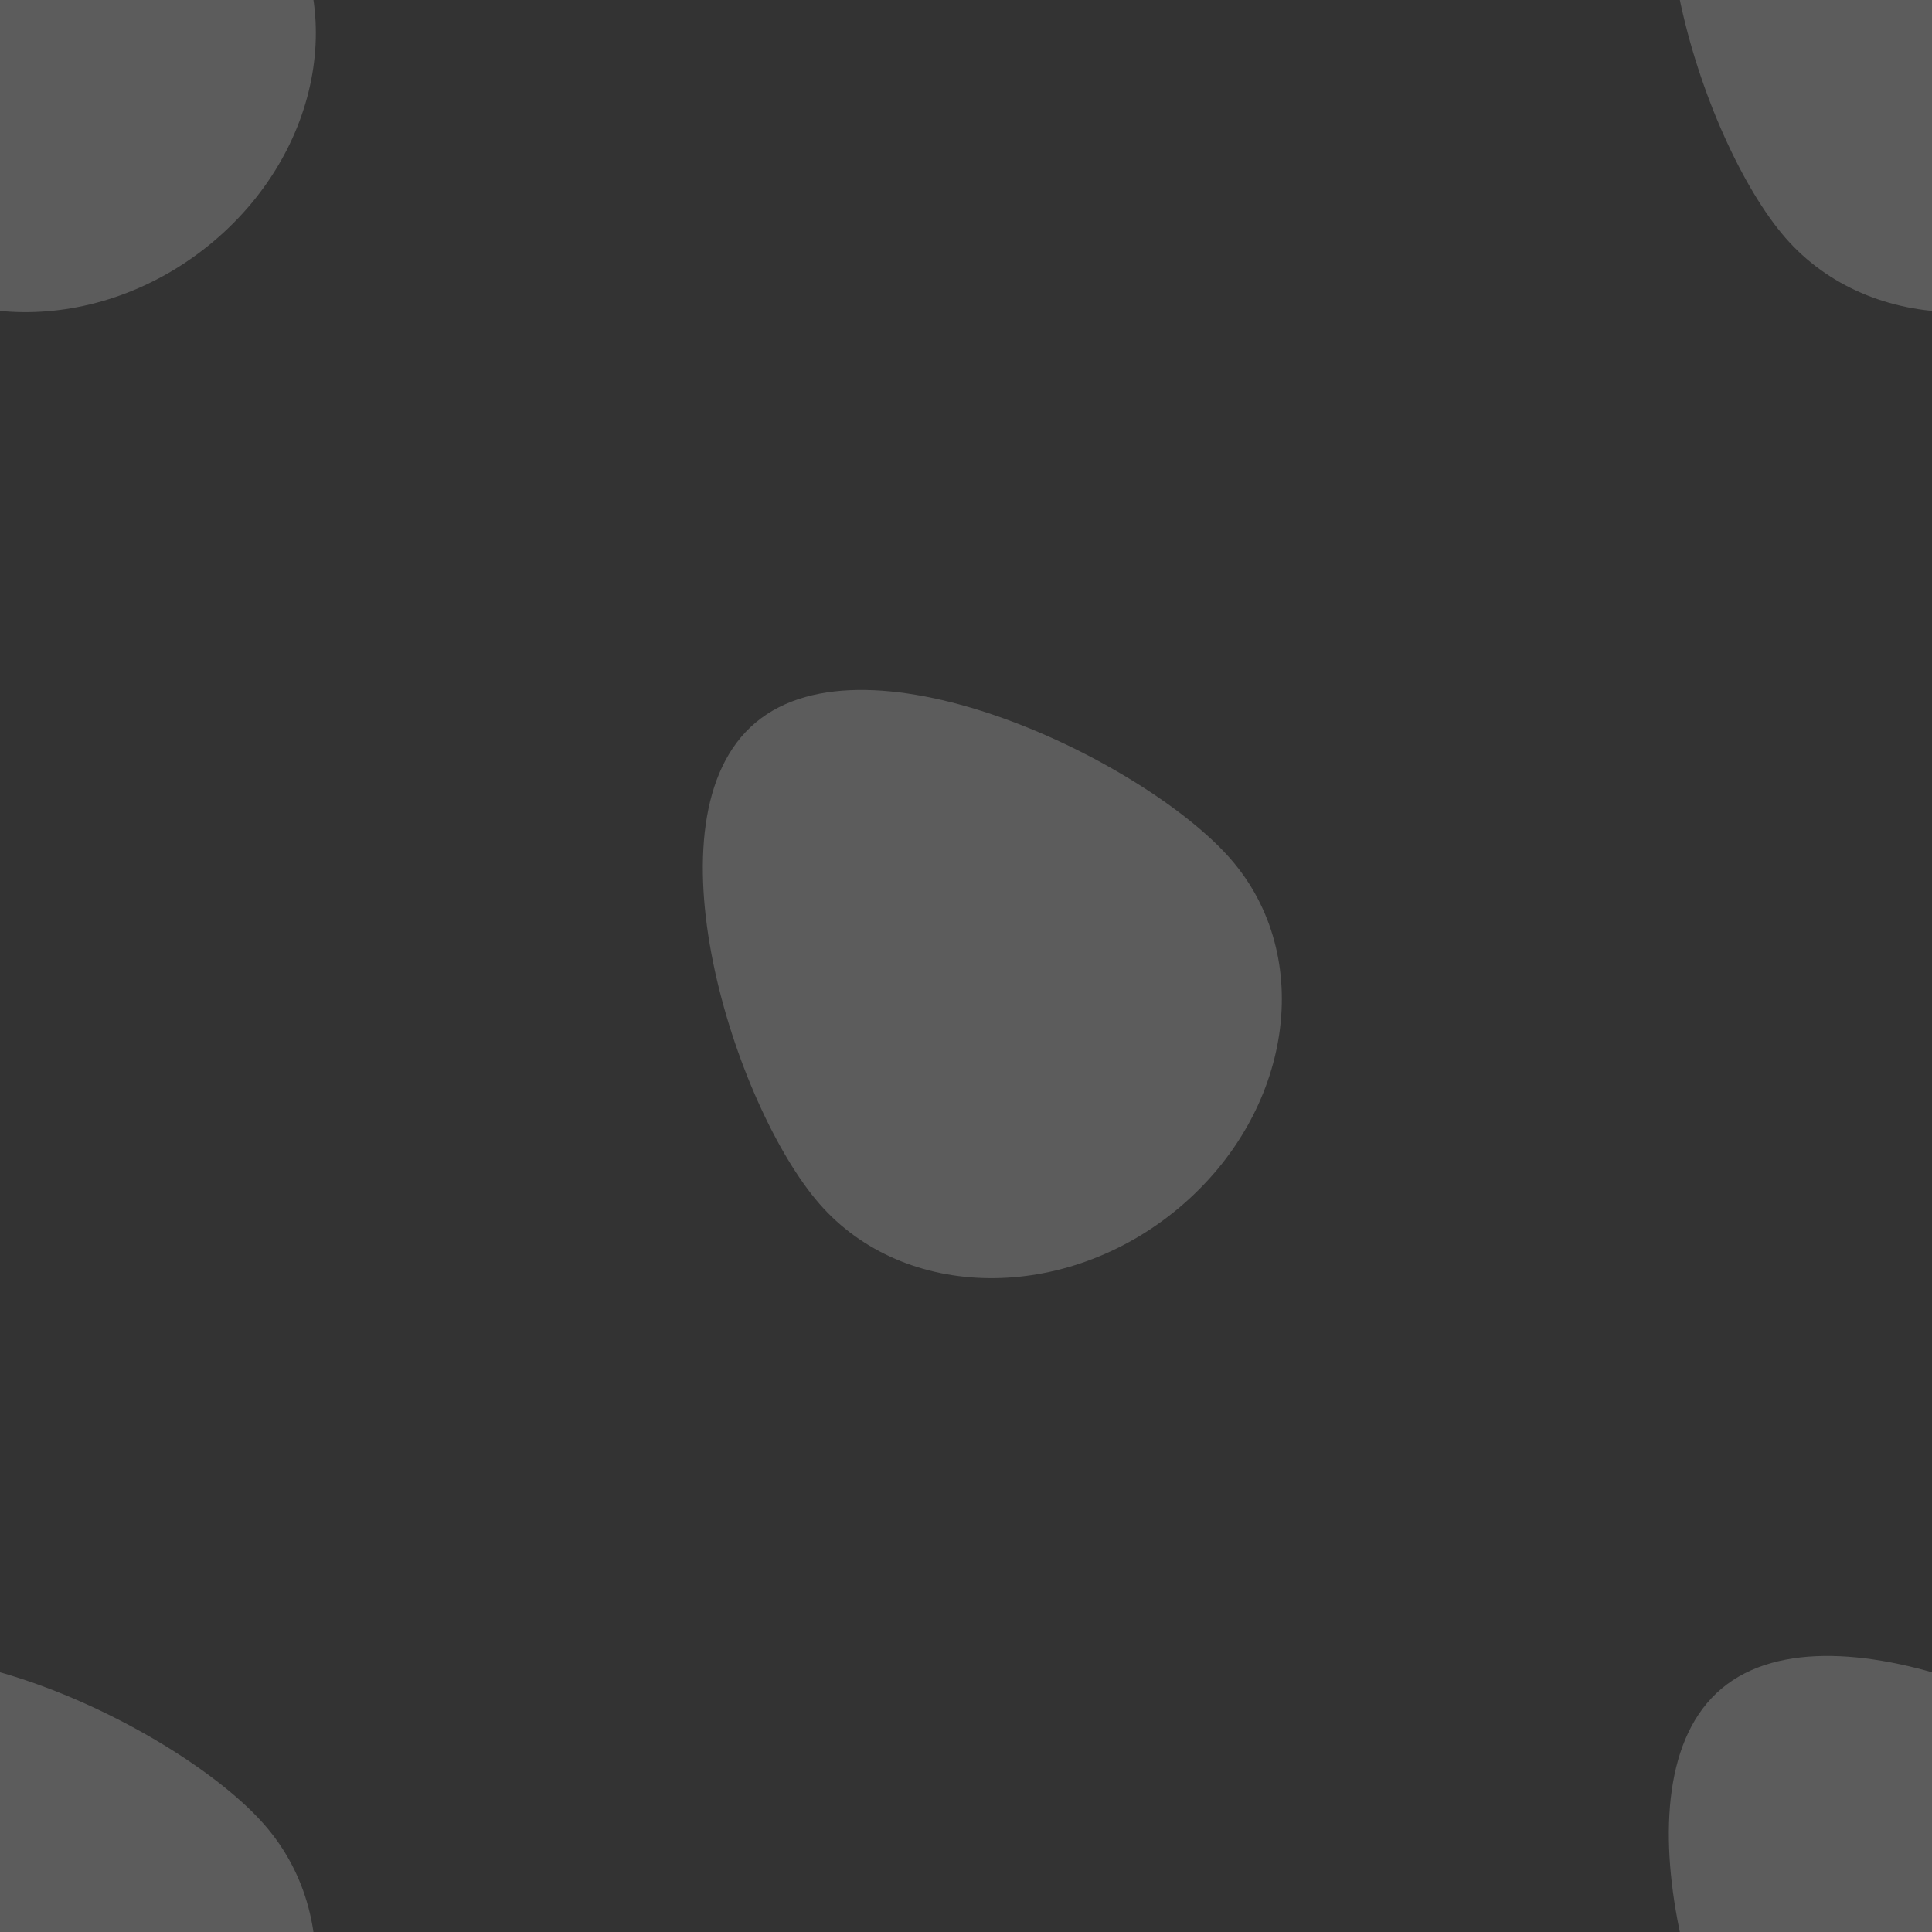 <svg width="144" height="144" viewBox="0 0 144 144" fill="none" xmlns="http://www.w3.org/2000/svg">
<rect x="0" y="0" width="144" height="144" fill="#333333" stroke="none"/>
<g clip-path="url(#clip0_77_1808)" opacity="0.2">
<path d="M91.72 64.019C98.057 71.284 96.335 82.928 87.873 90.028C79.412 97.128 67.415 96.995 61.079 89.73C54.742 82.466 47.859 60.956 56.321 53.856C64.782 46.756 85.384 56.754 91.72 64.019Z" fill="white"/>
<path d="M19.72 -7.981C26.057 -0.716 24.334 10.928 15.873 18.028C7.412 25.128 -4.585 24.995 -10.921 17.73C-17.258 10.466 -24.141 -11.044 -15.679 -18.144C-7.218 -25.244 13.384 -15.246 19.72 -7.981Z" fill="white"/>
<path d="M163.72 -7.981C170.057 -0.716 168.334 10.928 159.873 18.028C151.412 25.128 139.415 24.995 133.079 17.73C126.742 10.466 119.859 -11.044 128.321 -18.144C136.782 -25.244 157.384 -15.246 163.72 -7.981Z" fill="white"/>
<path d="M163.72 136.019C170.057 143.284 168.334 154.928 159.873 162.028C151.412 169.128 139.415 168.995 133.079 161.73C126.742 154.466 119.859 132.956 128.321 125.856C136.782 118.756 157.384 128.754 163.72 136.019Z" fill="white"/>
<path d="M19.72 136.019C26.057 143.284 24.334 154.928 15.873 162.028C7.412 169.128 -4.585 168.995 -10.921 161.73C-17.258 154.466 -24.141 132.956 -15.679 125.856C-7.218 118.756 13.384 128.754 19.72 136.019Z" fill="white"/>
</g>
<defs>
<clipPath id="clip0_77_1808">
<rect width="144" height="144" fill="white"/>
</clipPath>
</defs>
</svg>
